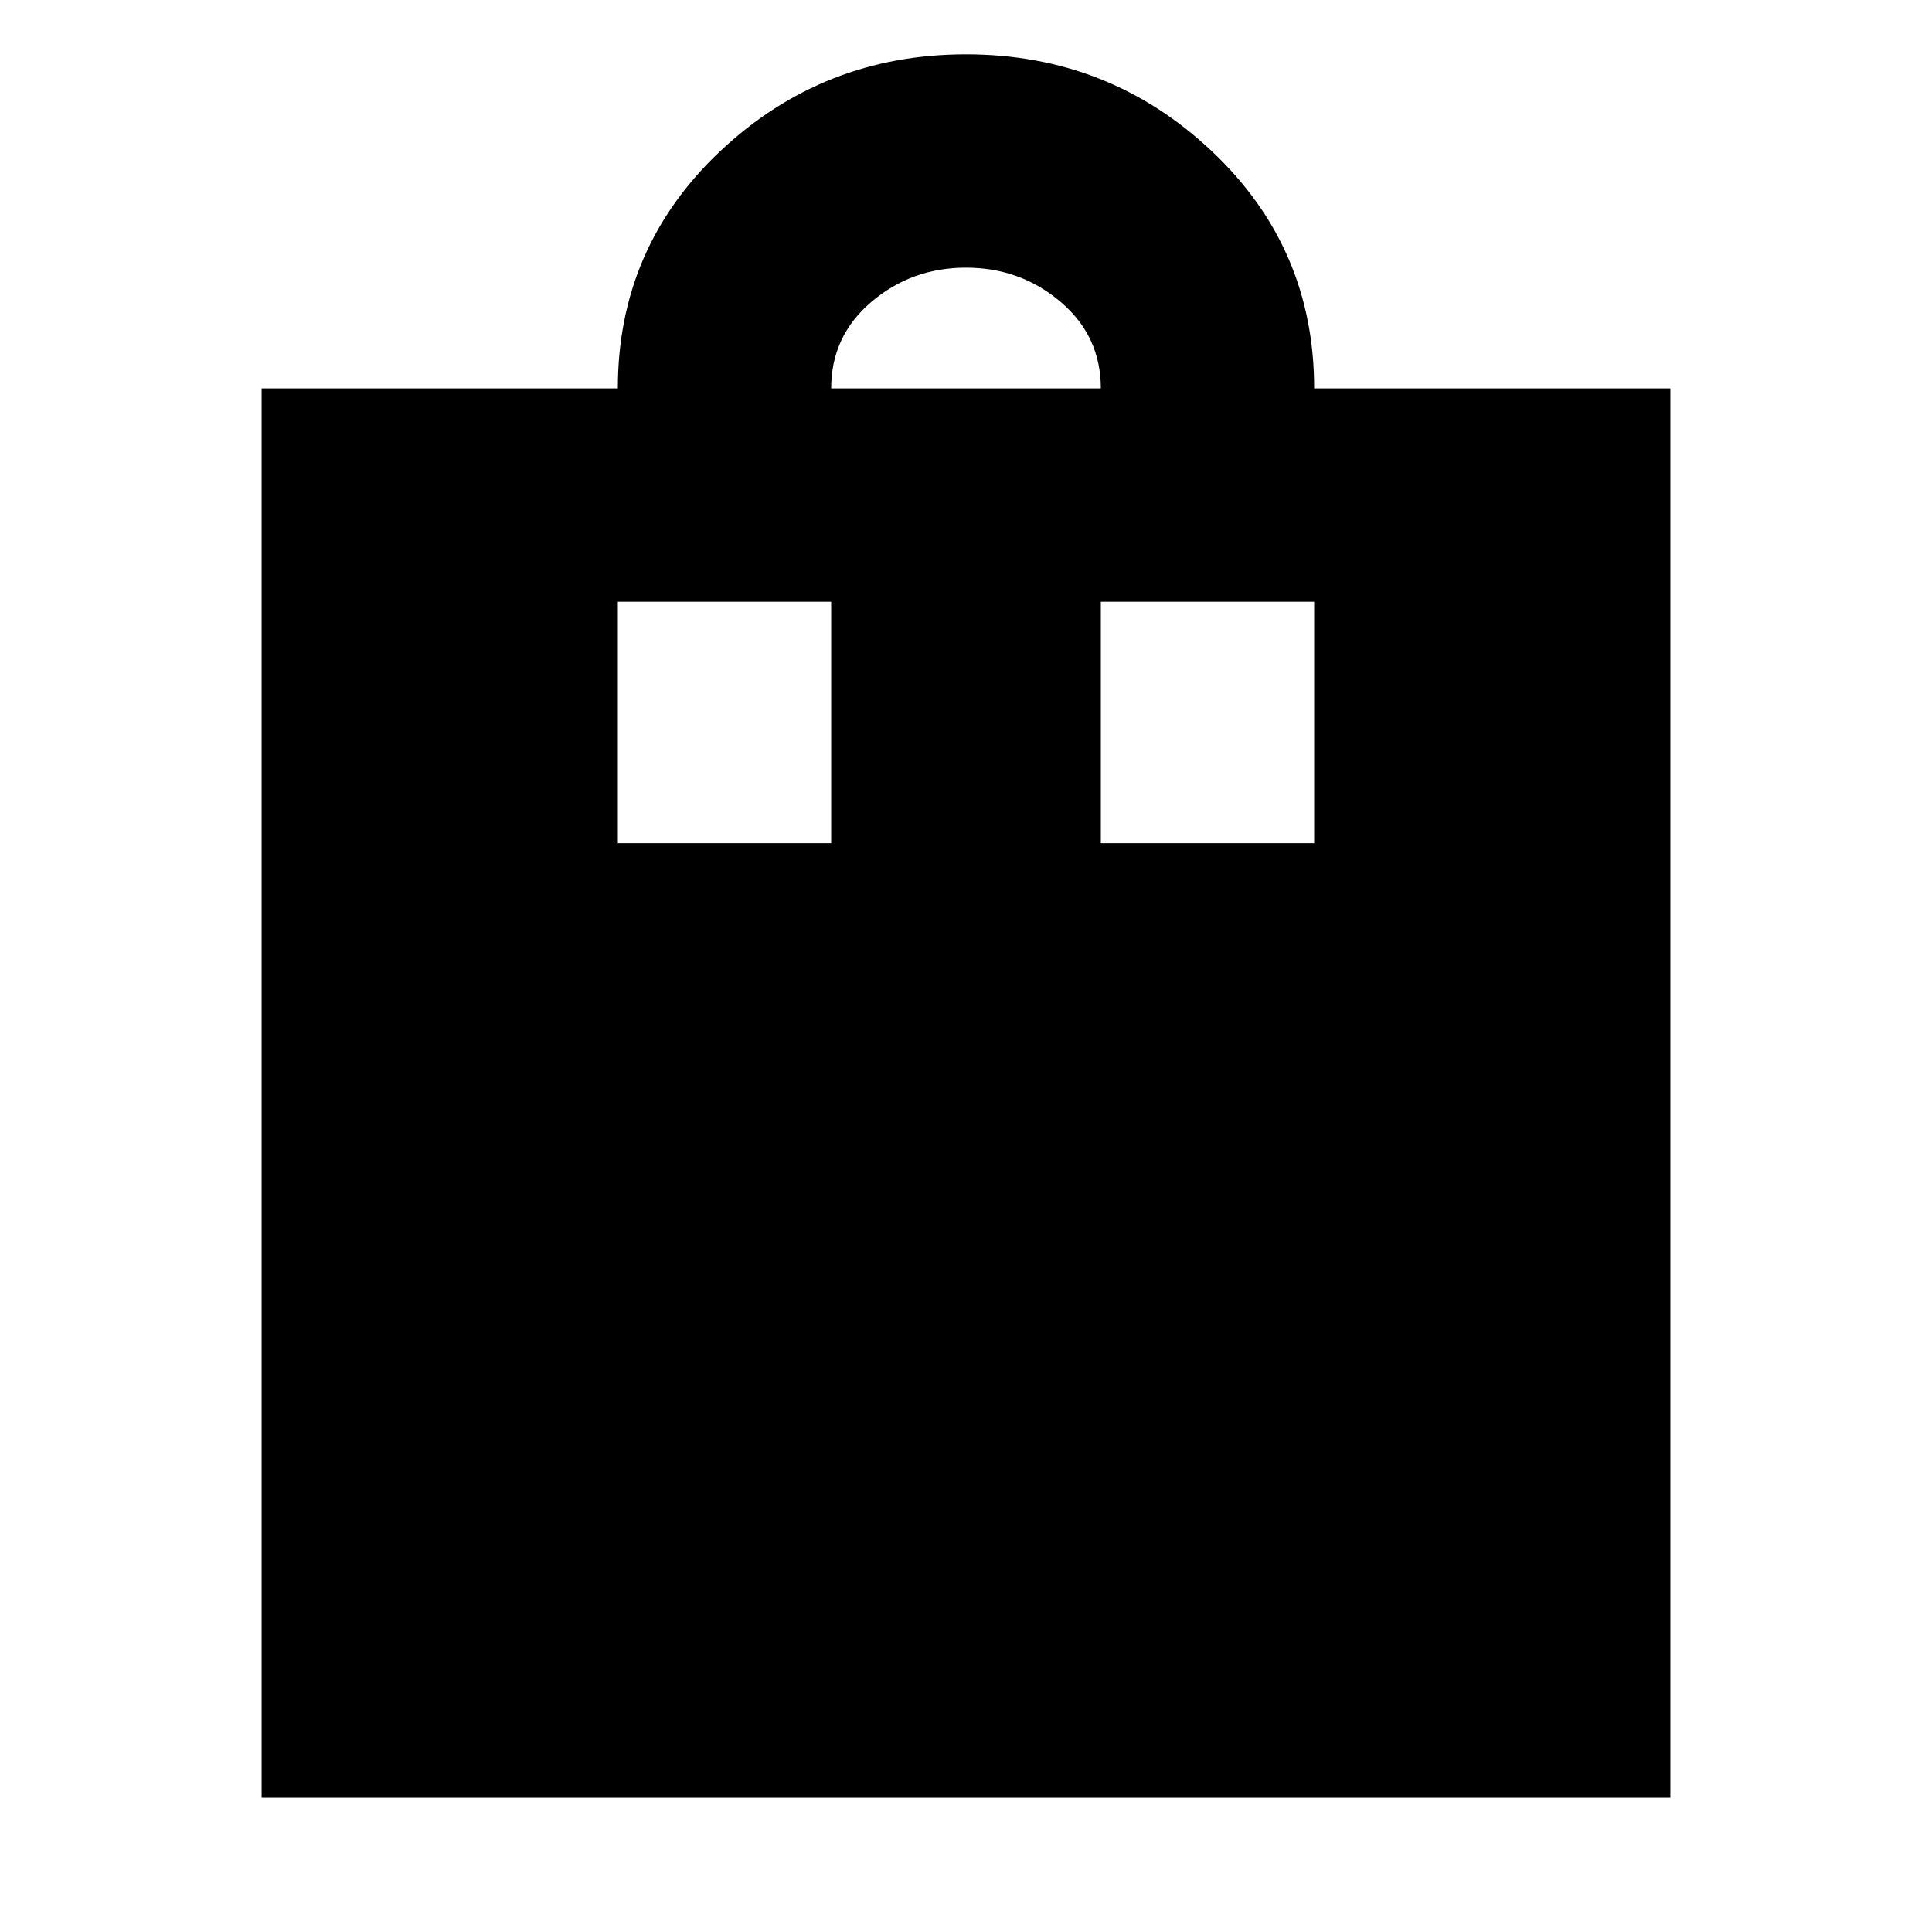 <svg xmlns="http://www.w3.org/2000/svg" height="24" width="24"><path d="M3.25 22.325v-17.5h4.425q0-1.75 1.275-2.95 1.275-1.2 3.05-1.2t3.05 1.2q1.275 1.2 1.275 2.95h4.425v17.5Zm8.75-19q-.675 0-1.175.425t-.5 1.075h3.35q0-.65-.5-1.075-.5-.425-1.175-.425Zm-4.325 7.15h2.65v-3h-2.65Zm6 0h2.65v-3h-2.65Z"/></svg>